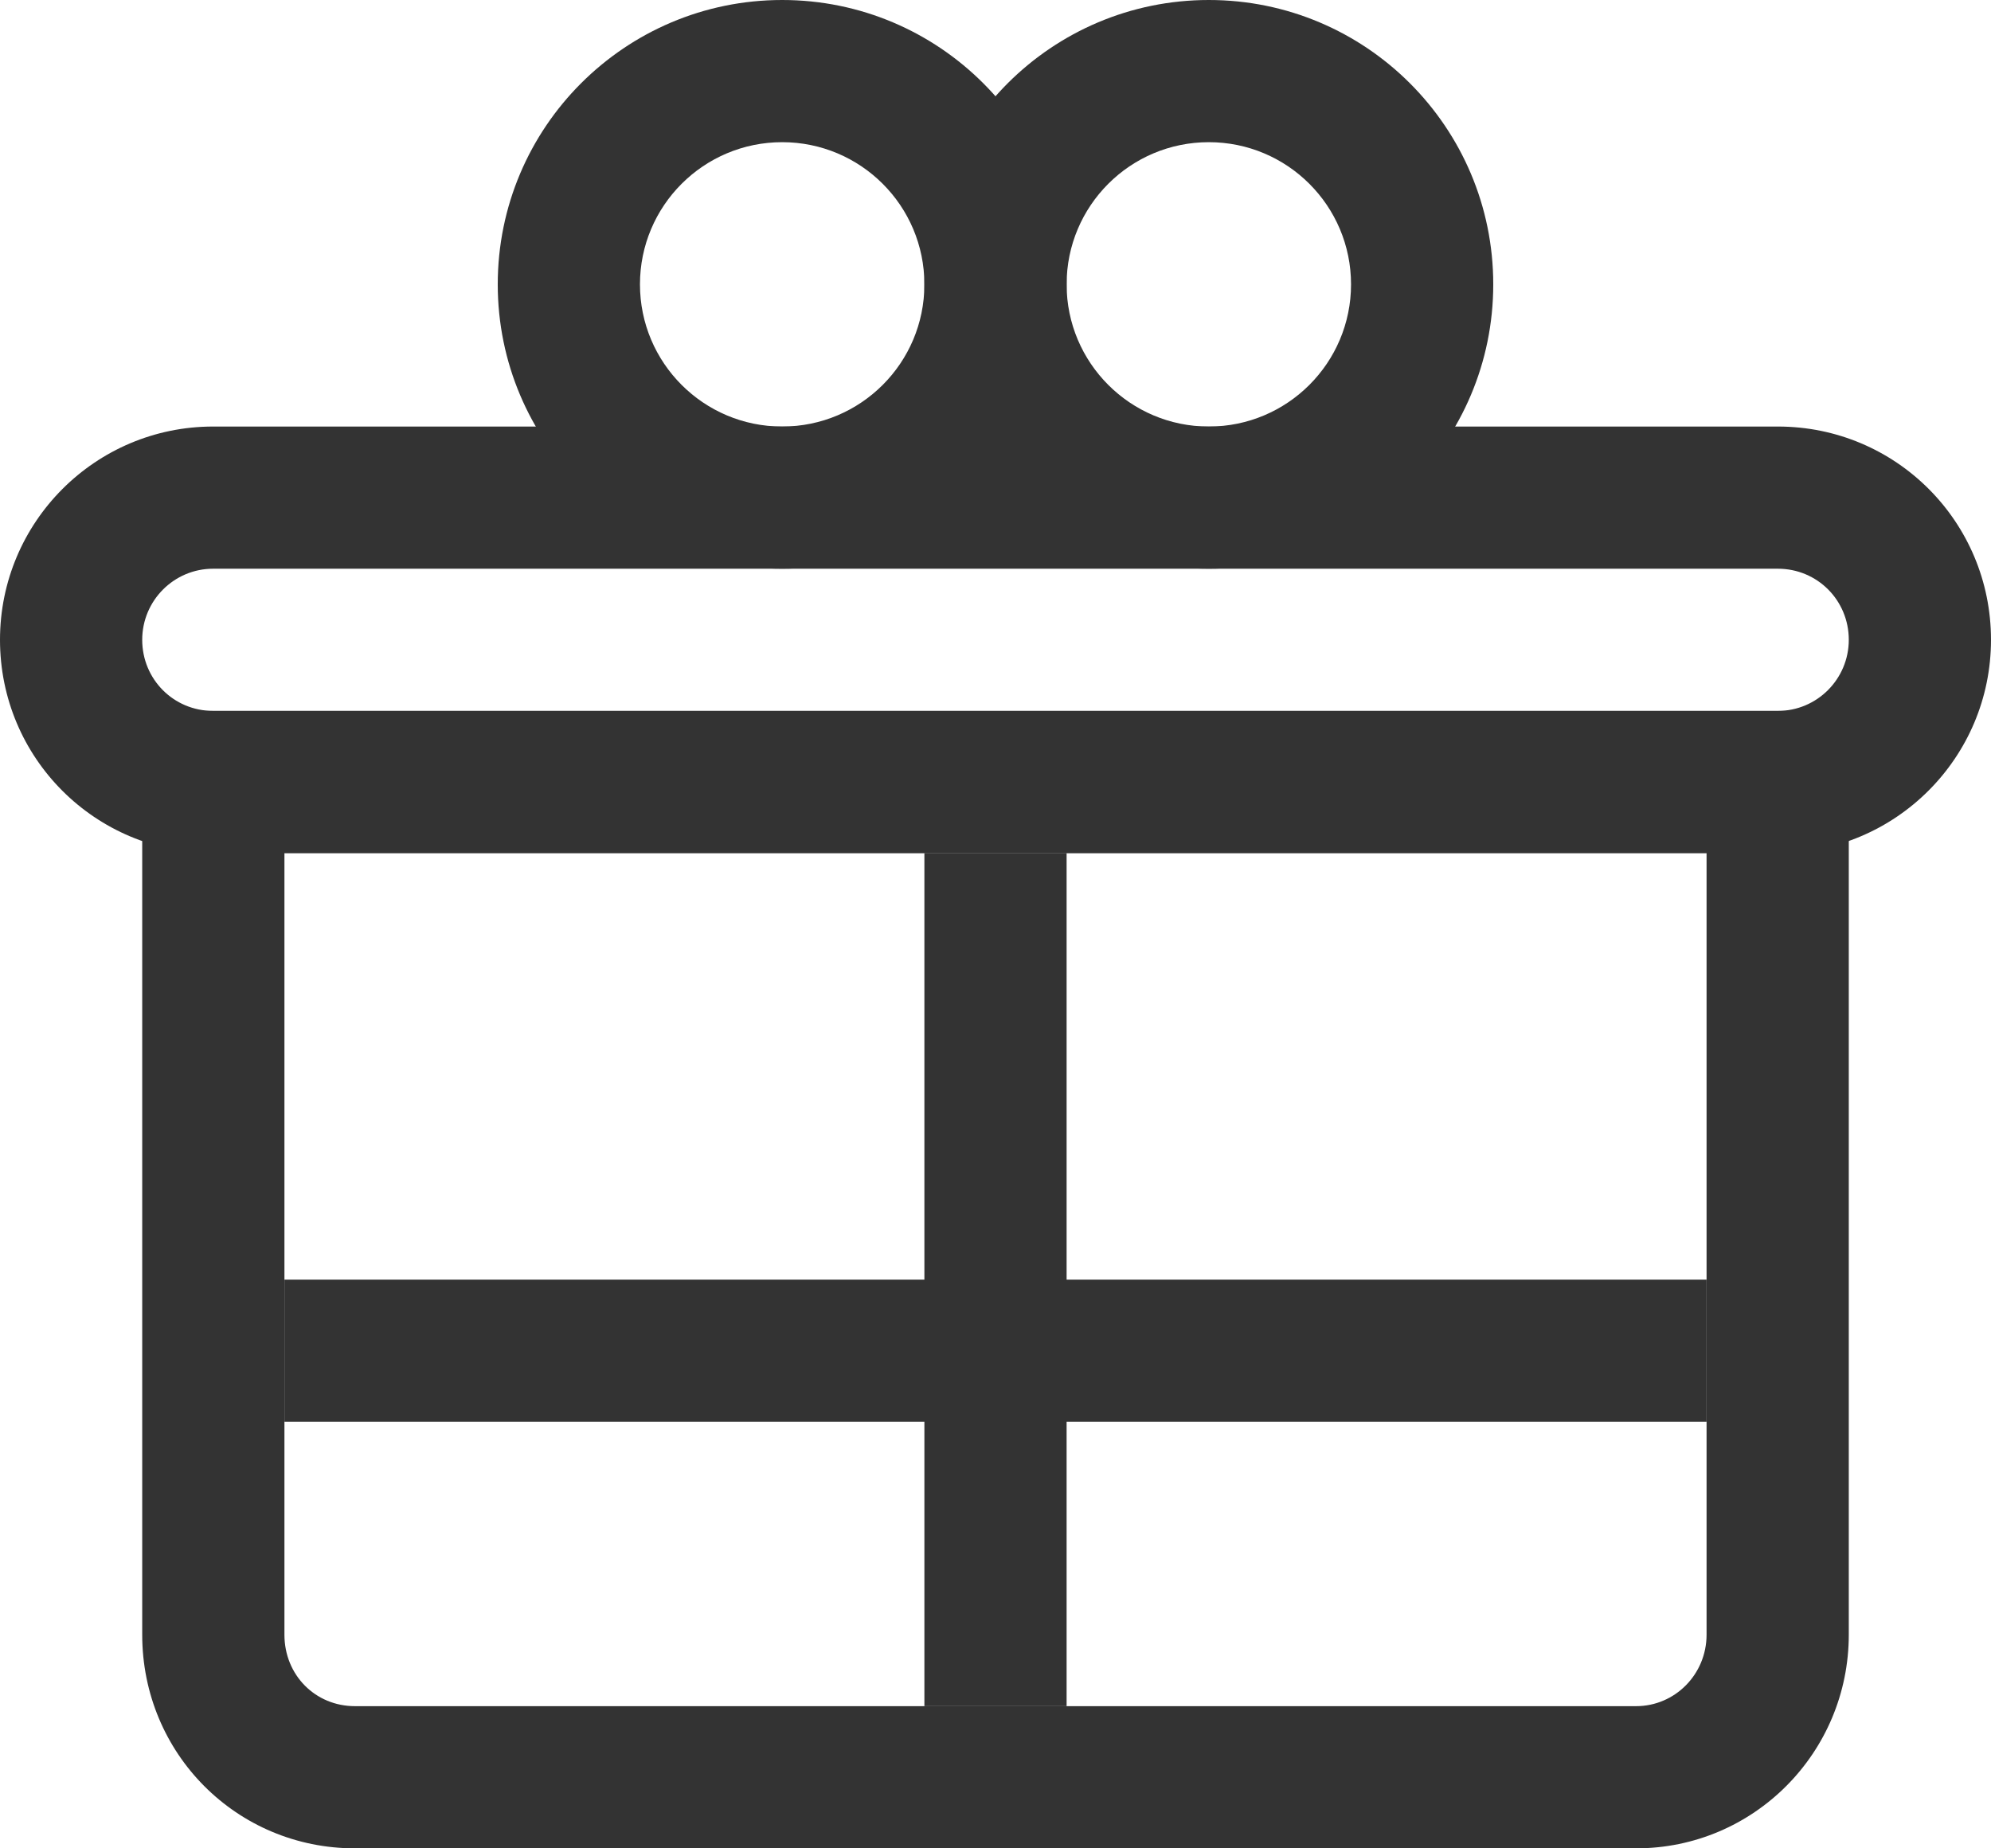 <?xml version="1.0" encoding="UTF-8"?>
<svg width="896px" height="832px" viewBox="0 0 896 832" version="1.1" xmlns="http://www.w3.org/2000/svg" xmlns:xlink="http://www.w3.org/1999/xlink">
    <title>015会员权益</title>
    <g id="015会员权益" stroke="none" stroke-width="1" fill="none" fill-rule="evenodd">
        <path d="M480,384 L480,576 L768,576 L768,640 L480,640 L480,768 L416,768 L416,640 L128,640 L128,576 L416,576 L416,384 L480,384 Z" id="Combined-Shape" fill="#333333"></path>
        <path d="M832,320 L832,735.813 C832,788.898 789.241,832 736.283,832 L736.283,832 L159.717,832 C106.61,832 64,789.405 64,735.813 L64,735.813 L64,320 L832,320 Z M768,384 L128,384 L128,735.813 C128,754.054 141.951,768 159.717,768 L159.717,768 L736.283,768 C753.78,768 768,753.666 768,735.813 L768,735.813 L768,384 Z" id="Combined-Shape" fill="#333333"></path>
        <path d="M800.096,192 C853.139,192 896,234.811 896,288 C896,341.001 853.052,384 800.096,384 L800.096,384 L95.904,384 C42.861,384 0,341.189 0,288 C0,234.999 42.948,192 95.904,192 L95.904,192 Z M800.096,256 L95.904,256 C78.311,256 64,270.328 64,288 C64,305.826 78.19,320 95.904,320 L95.904,320 L800.096,320 C817.689,320 832,305.672 832,288 C832,270.174 817.81,256 800.096,256 L800.096,256 Z" id="Combined-Shape" fill="#333333"></path>
        <path d="M544,0 C614.692,0 672,57.308 672,128 C672,198.692 614.692,256 544,256 C473.308,256 416,198.692 416,128 C416,57.308 473.308,0 544,0 Z M544,64 C508.654,64 480,92.654 480,128 C480,163.346 508.654,192 544,192 C579.346,192 608,163.346 608,128 C608,92.654 579.346,64 544,64 Z" id="Combined-Shape" fill="#333333"></path>
        <path d="M352,0 C422.692,0 480,57.308 480,128 C480,198.692 422.692,256 352,256 C281.308,256 224,198.692 224,128 C224,57.308 281.308,0 352,0 Z M352,64 C316.654,64 288,92.654 288,128 C288,163.346 316.654,192 352,192 C387.346,192 416,163.346 416,128 C416,92.654 387.346,64 352,64 Z" id="Combined-Shape" fill="#333333"></path>
    </g>
</svg>